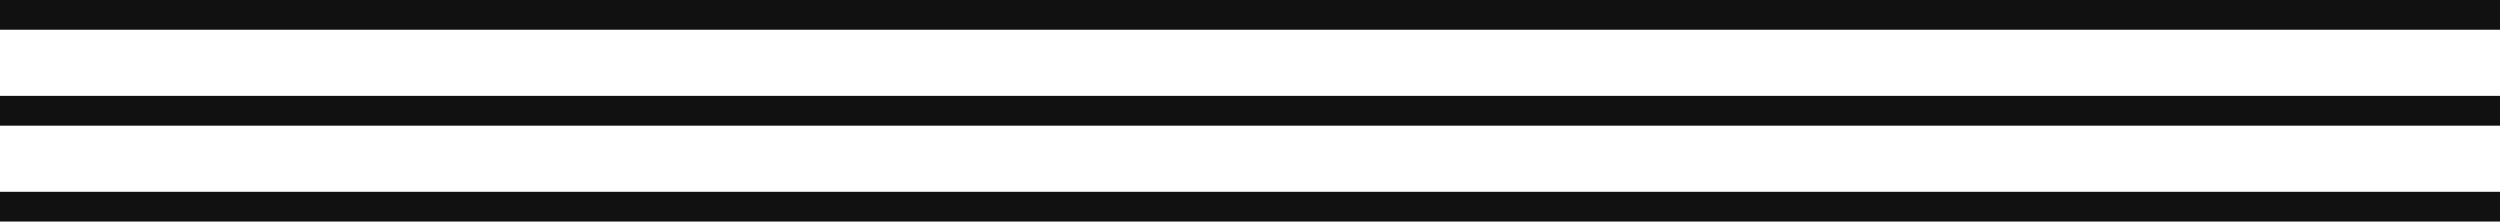 <svg width="1512" height="134" viewBox="0 0 1512 134" fill="none" xmlns="http://www.w3.org/2000/svg">
<path fill-rule="evenodd" clip-rule="evenodd" d="M0 18V6.61353e-05L1513 0V18L0 18ZM0 76V58L1513 58V76L0 76ZM0 116V134L1513 134V116L0 116Z" fill="#111111"/>
</svg>
